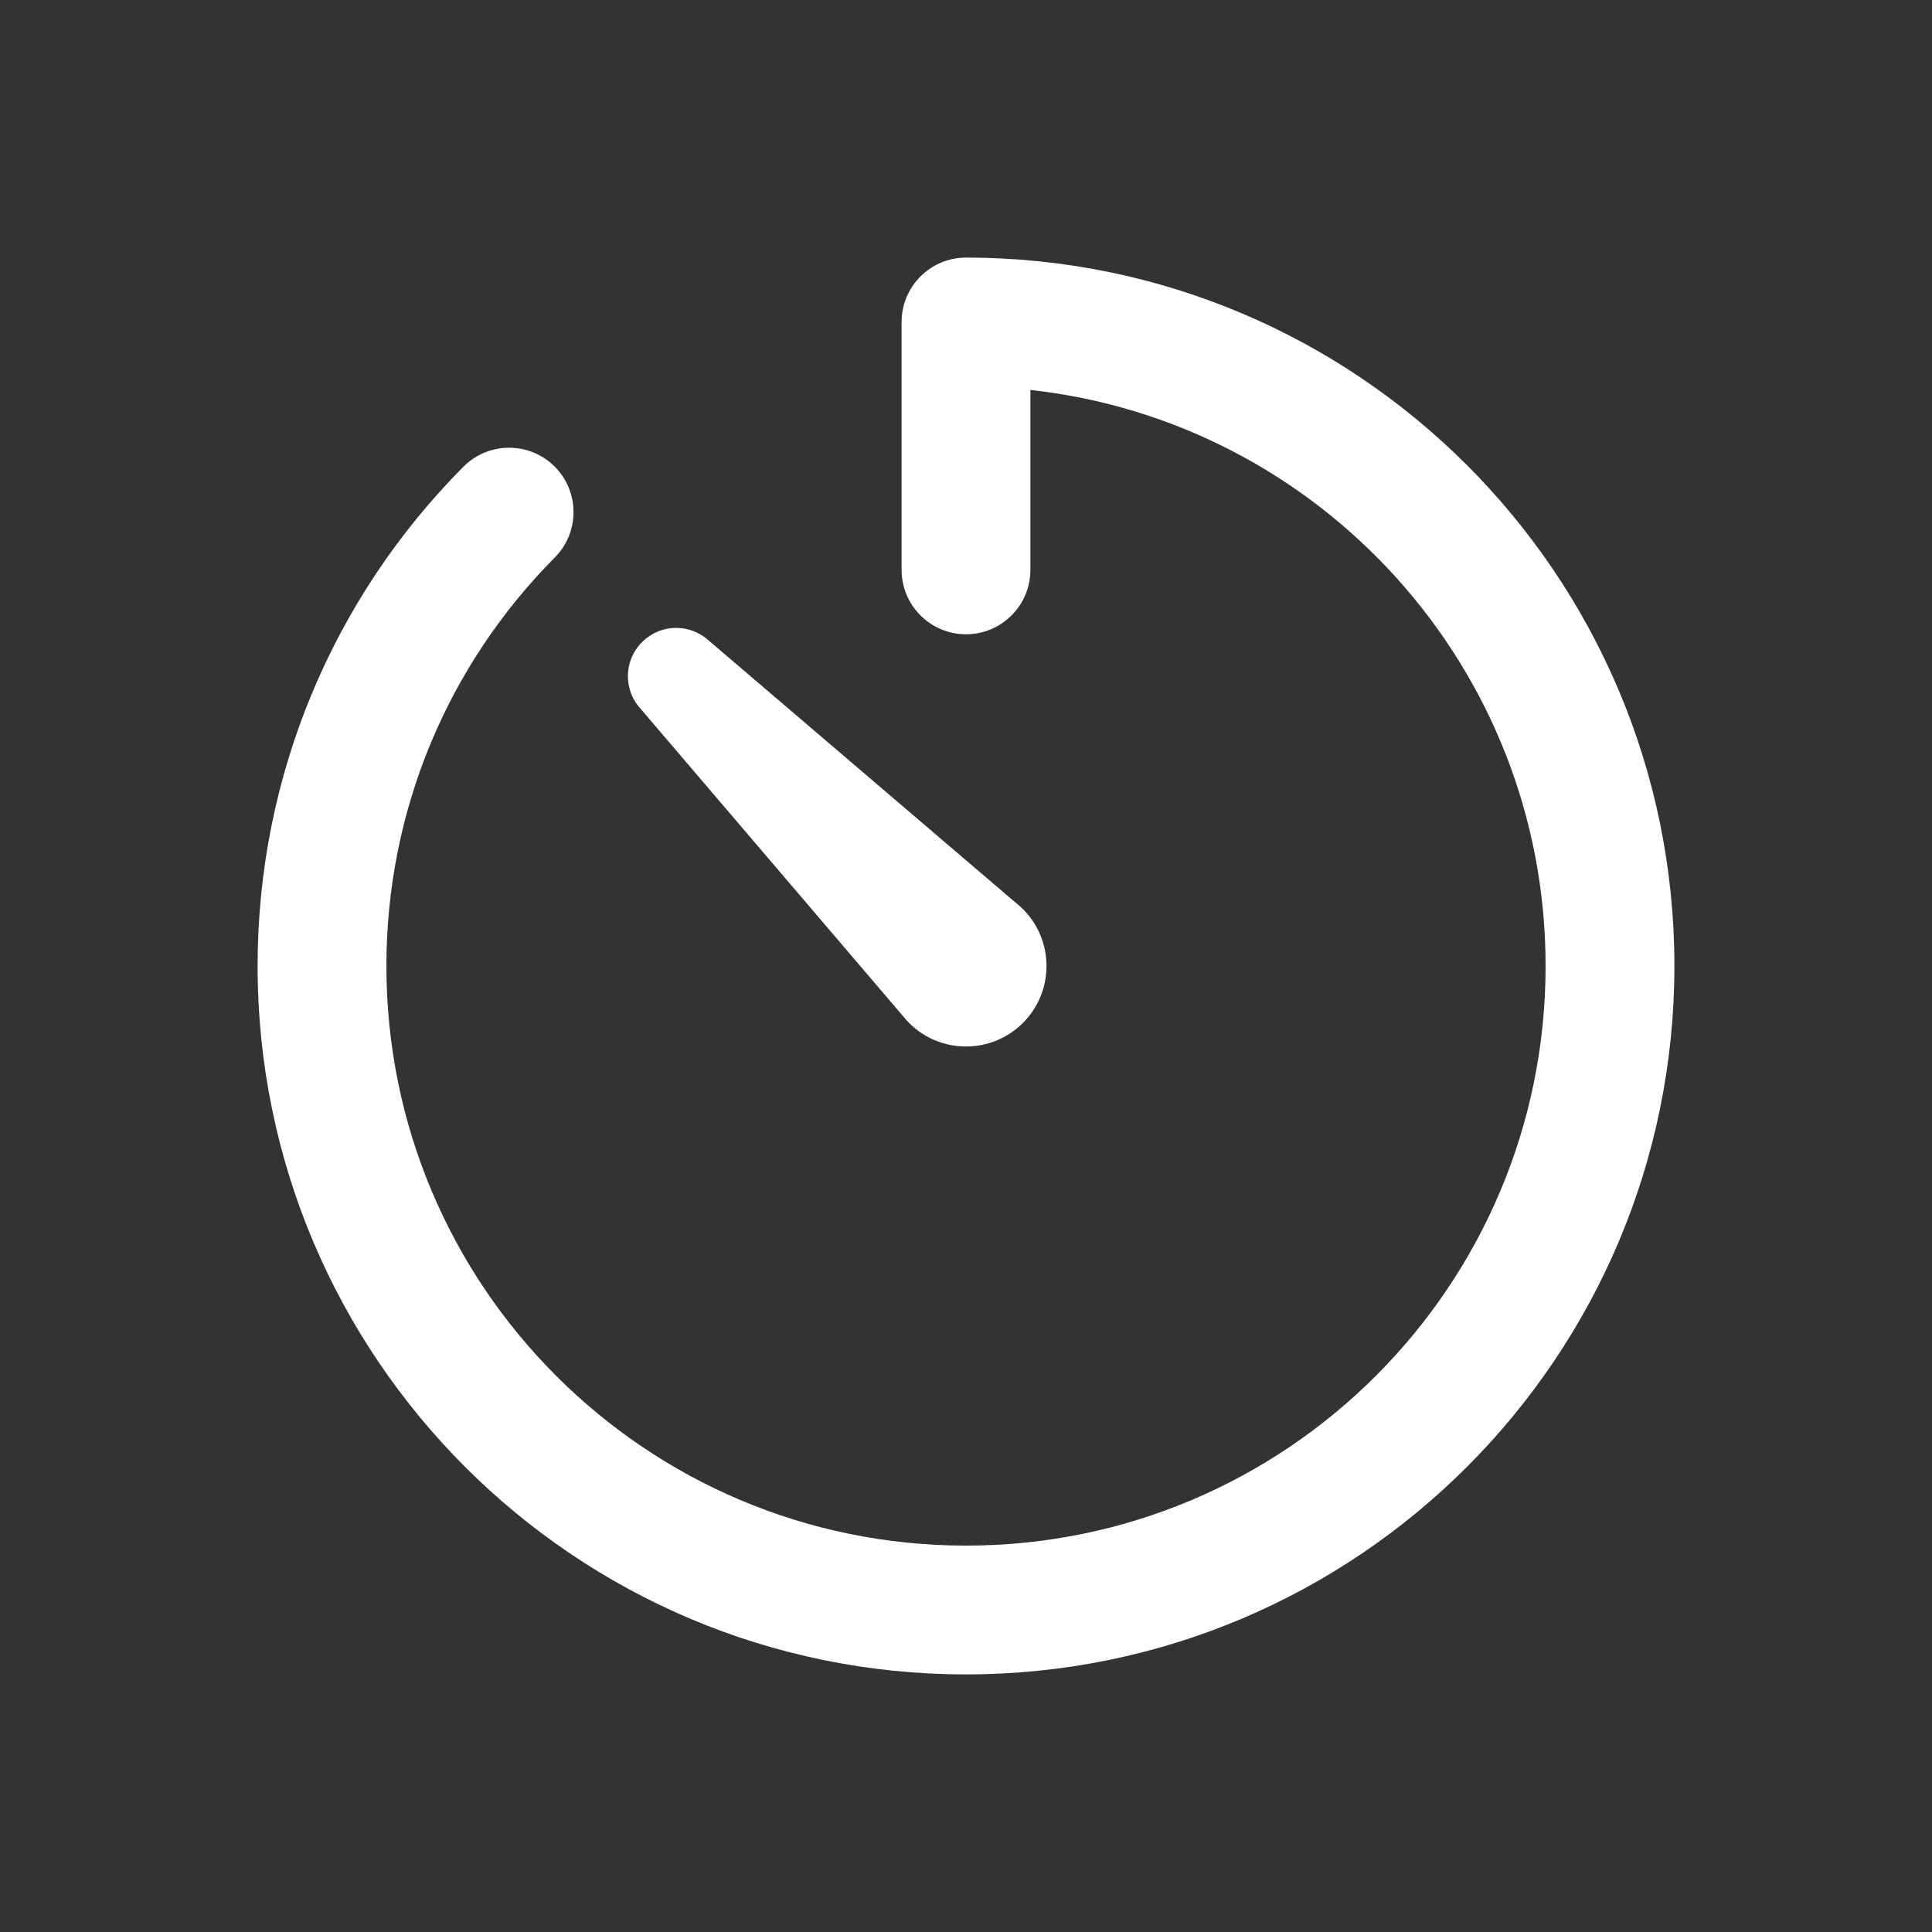 <?xml version="1.0" encoding="UTF-8"?>
<svg width="30px" height="30px" viewBox="0 0 30 30" version="1.1" xmlns="http://www.w3.org/2000/svg" xmlns:xlink="http://www.w3.org/1999/xlink">
    <rect x="0" y="0" width="30" height="30" fill="#333333" stroke="none"/>
    <title>icon_camera_setting_timer_on</title>
    <defs>
        <path d="M15,4 C21.075,4 26,8.925 26,15 C26,21.075 21.075,26 15,26 C8.925,26 4,21.075 4,15 C4,12.056 5.163,9.294 7.196,7.247 C7.586,6.856 8.219,6.854 8.611,7.243 C9.002,7.632 9.004,8.265 8.615,8.657 C6.95,10.333 6,12.59 6,15 C6,19.971 10.029,24 15,24 C19.971,24 24,19.971 24,15 C24,10.367 20.5,6.552 16,6.055 L16,8.849 C16,9.401 15.552,9.849 15,9.849 C14.448,9.849 14,9.401 14,8.849 L14,5 C14,4.448 14.448,4 15,4 Z M10.5,9.75 C10.689,9.75 10.868,9.821 11.005,9.946 L15.762,14.009 C15.804,14.042 15.845,14.078 15.884,14.116 C16.372,14.604 16.372,15.396 15.884,15.884 C15.396,16.372 14.604,16.372 14.116,15.884 C14.077,15.845 14.041,15.804 14.016,15.771 L9.962,11.023 C9.827,10.884 9.75,10.698 9.75,10.5 C9.75,10.086 10.086,9.75 10.5,9.75 Z" id="path-1"></path>
    </defs>
    <g id="icon_camera_setting_timer_on" stroke="none" stroke-width="1" fill="none" fill-rule="evenodd">
        <mask id="mask-2" fill="white">
            <use xlink:href="#path-1"></use>
        </mask>
        <use id="Combined-Shape" fill="#FFFFFF" fill-rule="nonzero" xlink:href="#path-1"></use>
    </g>
</svg>